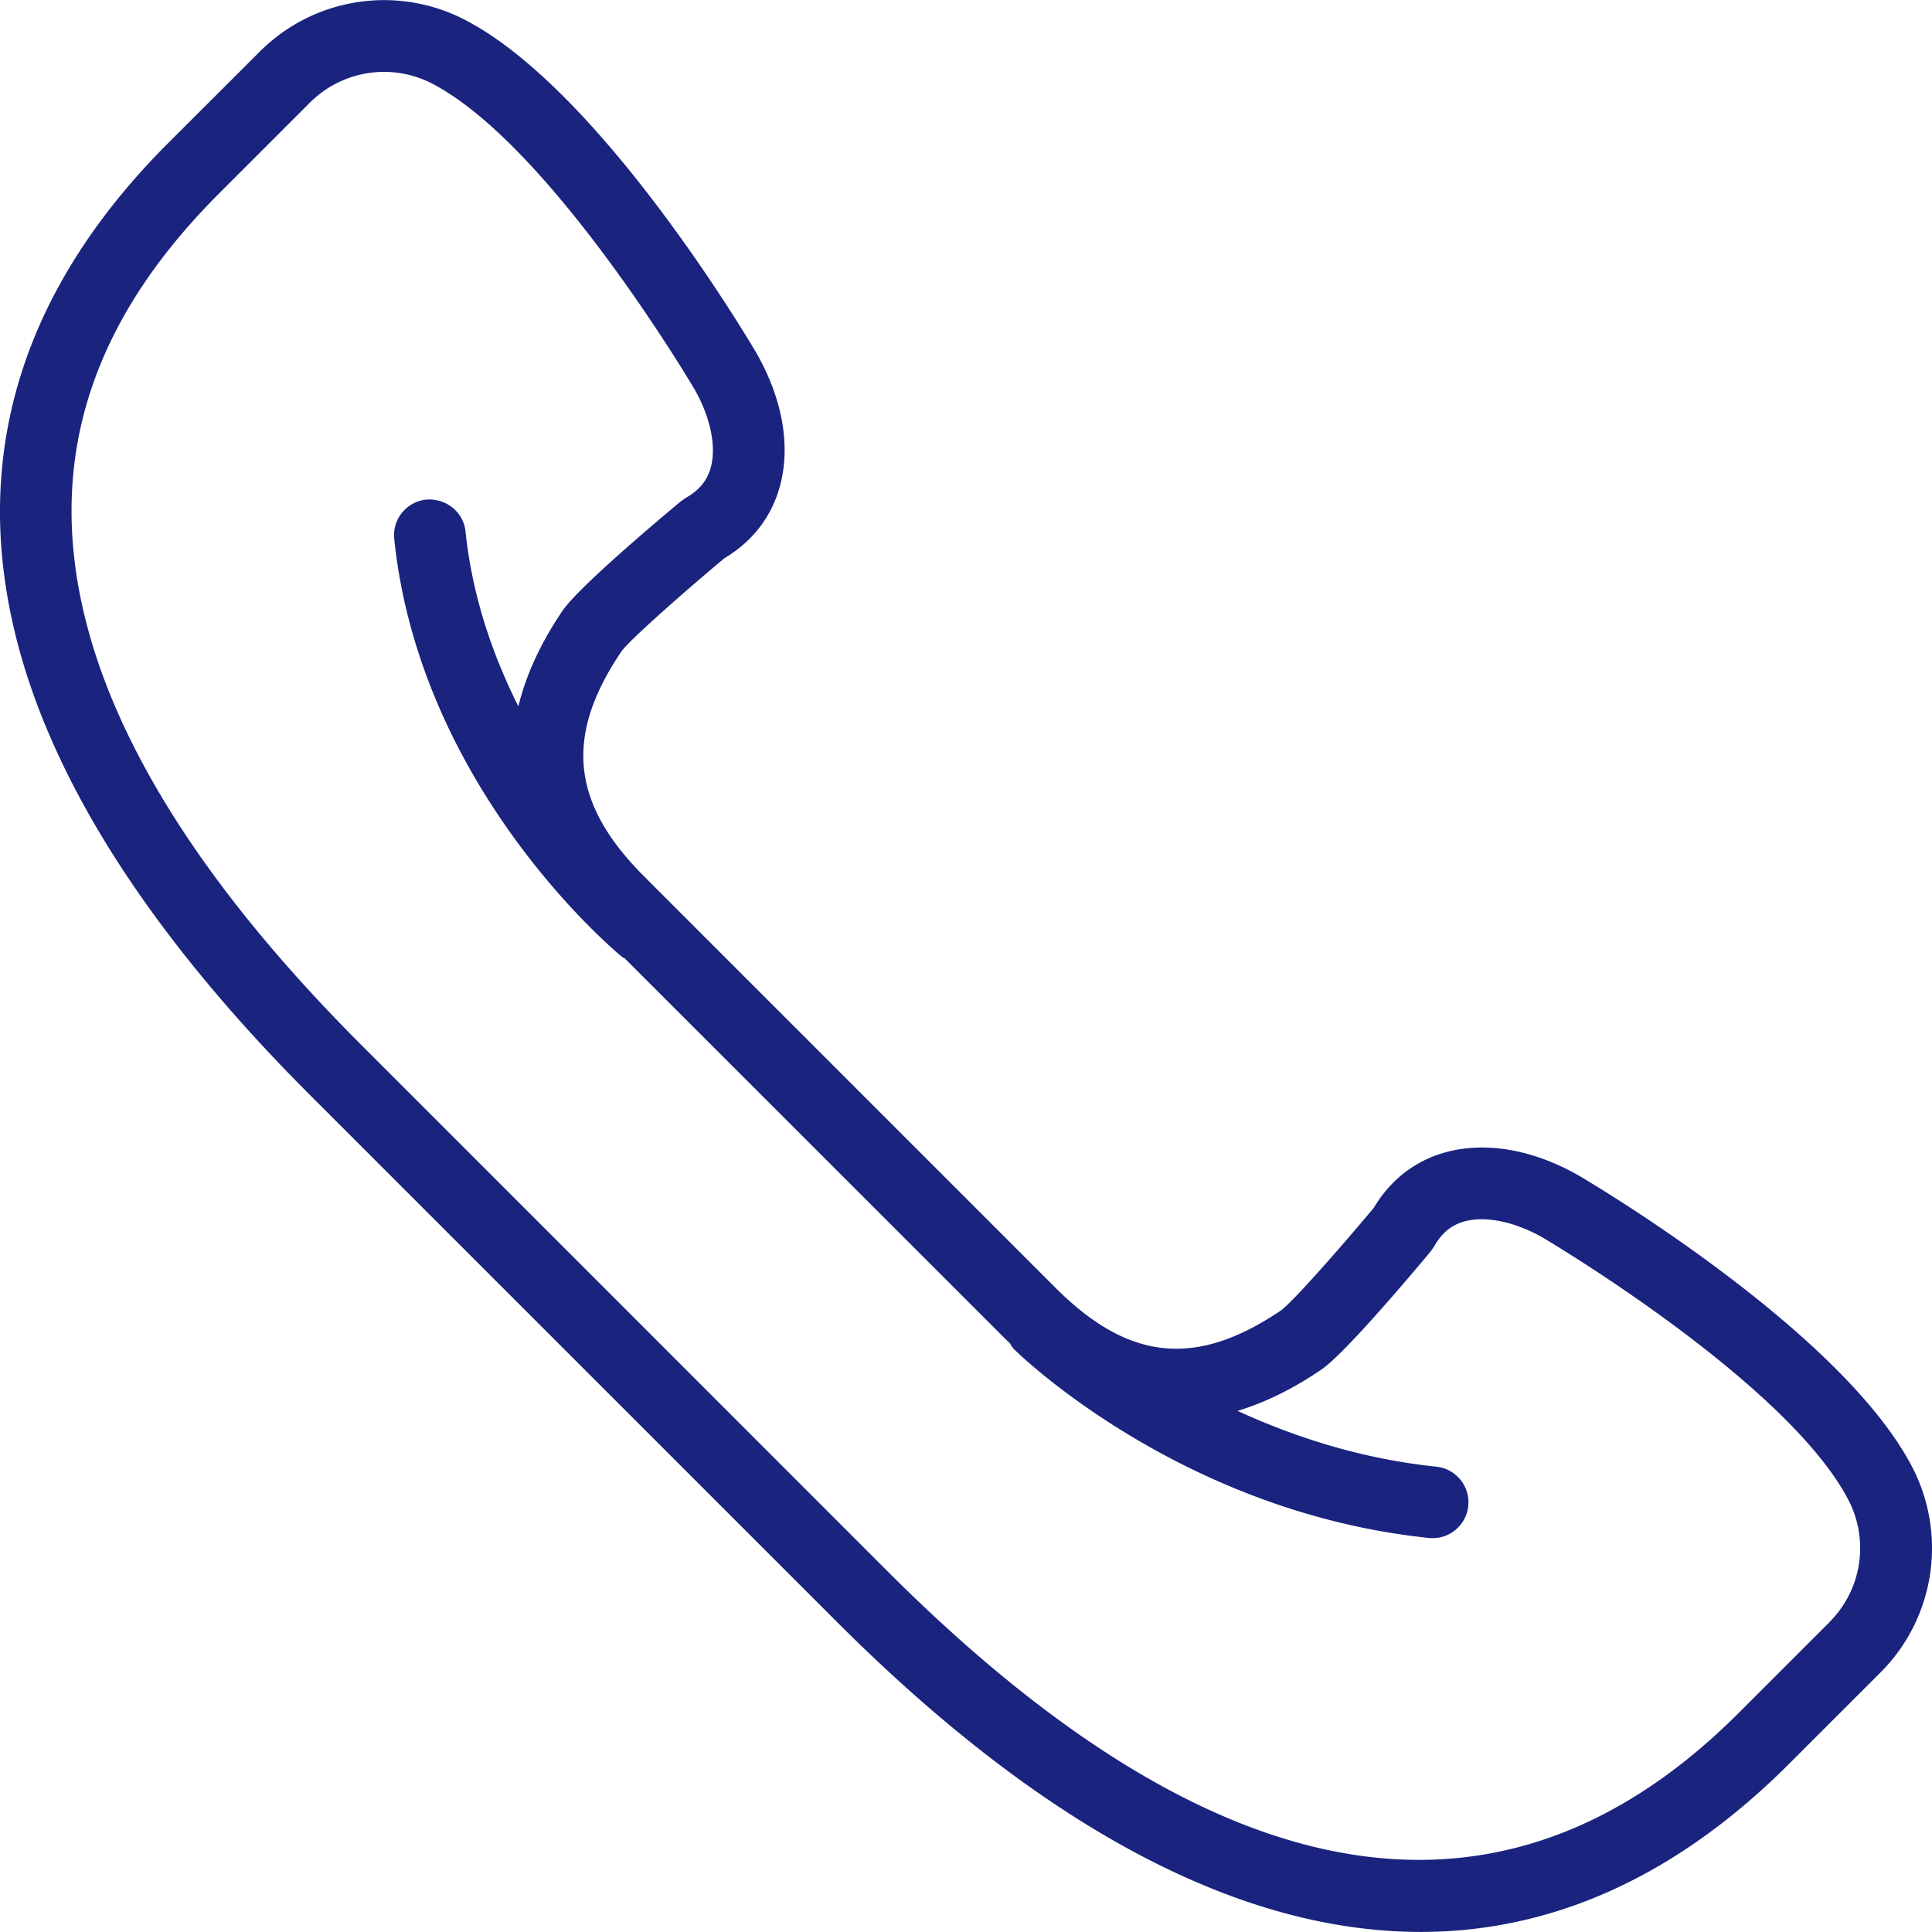 <svg xmlns="http://www.w3.org/2000/svg" viewBox="0 0 53.942 53.942" width="512" height="512"><path d="M53.364 40.912c-2.008-3.796-8.98-7.912-9.288-8.092-1.277-.728-2.6-.956-3.722-.646-.844.234-1.532.768-1.995 1.546-1.02 1.22-2.286 2.646-2.593 2.867-2.367 1.603-4.25 1.415-6.294-.63L17.987 24.472c-2.045-2.044-2.233-3.927-.632-6.29.224-.31 1.65-1.575 2.87-2.596.778-.463 1.312-1.15 1.546-1.995.312-1.124.083-2.445-.65-3.732-.174-.296-4.292-7.27-8.086-9.277a4.908 4.908 0 0 0-5.796.873L4.7 3.99C.686 8.003-.767 12.552.38 17.51c.955 4.132 3.74 8.53 8.28 13.068l14.706 14.705c5.762 5.762 11.258 8.657 16.298 8.657 3.7 0 7.157-1.562 10.29-4.695l2.538-2.537a4.91 4.91 0 0 0 .872-5.796zm-2.286 4.382L48.54 47.83c-6.568 6.568-14.56 5.237-23.76-3.96L10.076 29.163c-4.27-4.27-6.877-8.344-7.747-12.105-.995-4.3.244-8.113 3.786-11.655L8.65 2.868a2.925 2.925 0 0 1 3.447-.518c3.293 1.743 7.256 8.454 7.29 8.51.45.788.62 1.61.457 2.197-.1.36-.323.633-.683.835l-.15.104c-.853.71-2.882 2.433-3.308 3.06-.612.905-1.018 1.793-1.23 2.666-.71-1.418-1.286-3.06-1.475-4.88-.057-.55-.545-.935-1.098-.893-.55.057-.95.548-.893 1.098.722 6.953 6.13 11.48 6.36 11.668.024.02.055.03.08.047l10.612 10.61c.044.046.09.084.134.128.036.053.06.11.105.157.188.187 4.703 4.567 11.598 5.283a1 1 0 0 0 .206-1.99c-2.114-.22-3.987-.84-5.55-1.558.766-.23 1.544-.612 2.333-1.147.628-.425 2.35-2.455 3.062-3.308l.103-.15c.202-.36.475-.584.835-.684.59-.164 1.41.007 2.187.45.068.04 6.778 4.002 8.52 7.296a2.917 2.917 0 0 1-.517 3.444z" fill="#1a237e"/></svg>